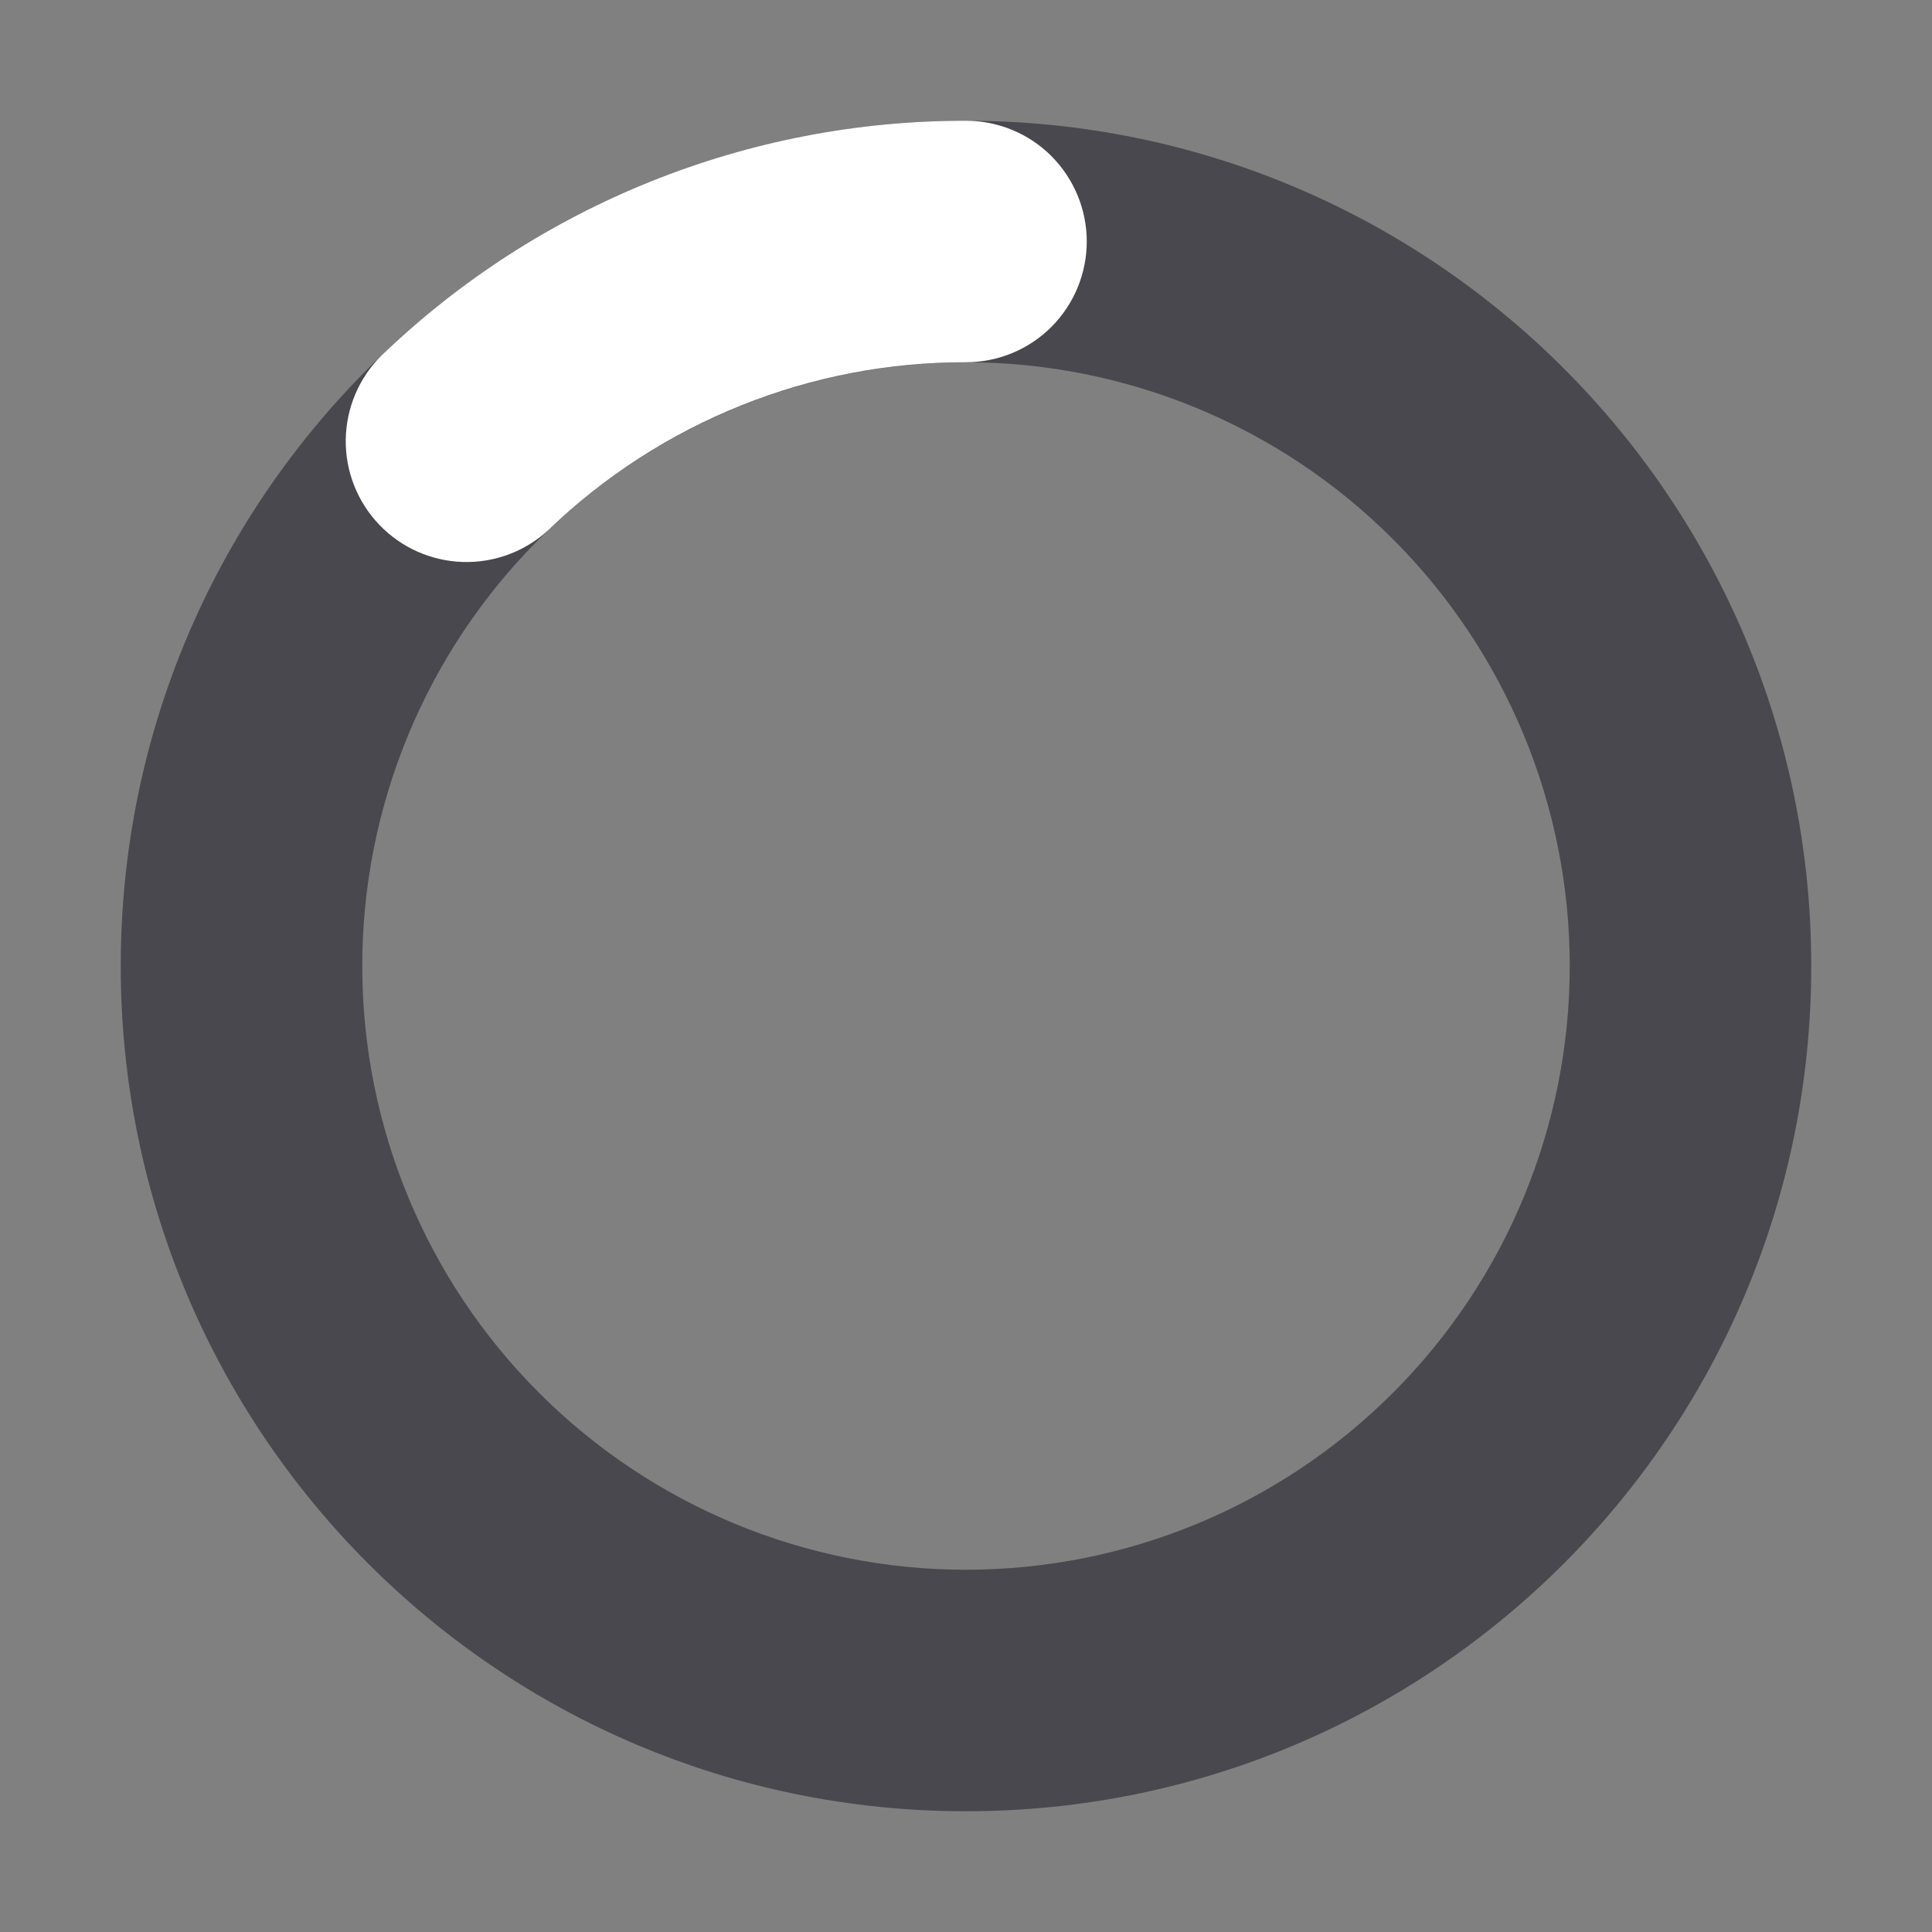 <svg width="24" height="24" viewBox="0 0 24 24" fill="none" xmlns="http://www.w3.org/2000/svg">
<rect x="0" y="0" width="24" height="24" fill="#808080" stroke="none"/>
<path fill-rule="evenodd" clip-rule="evenodd" d="M12 4.5C10.011 4.5 8.103 5.29 6.697 6.697C5.29 8.103 4.5 10.011 4.5 12C4.5 13.989 5.29 15.897 6.697 17.303C8.103 18.71 10.011 19.5 12 19.5C13.989 19.5 15.897 18.71 17.303 17.303C18.71 15.897 19.5 13.989 19.5 12C19.5 10.011 18.71 8.103 17.303 6.697C15.897 5.29 13.989 4.5 12 4.5ZM1.5 12C1.5 6.201 6.201 1.5 12 1.5C17.799 1.5 22.5 6.201 22.5 12C22.5 17.799 17.799 22.5 12 22.5C6.201 22.5 1.5 17.799 1.5 12Z" fill="#48484E"/>
<path fill-rule="evenodd" clip-rule="evenodd" d="M12 4.5C10.067 4.496 8.207 5.243 6.813 6.583C6.525 6.85 6.143 6.993 5.749 6.981C5.356 6.969 4.984 6.803 4.712 6.519C4.44 6.235 4.29 5.856 4.295 5.463C4.3 5.07 4.459 4.694 4.738 4.417C6.69 2.541 9.293 1.496 12 1.5C12.398 1.5 12.78 1.658 13.061 1.939C13.342 2.221 13.5 2.602 13.5 3C13.5 3.398 13.342 3.779 13.061 4.061C12.78 4.342 12.398 4.5 12 4.5Z" fill="white"/>
</svg>
